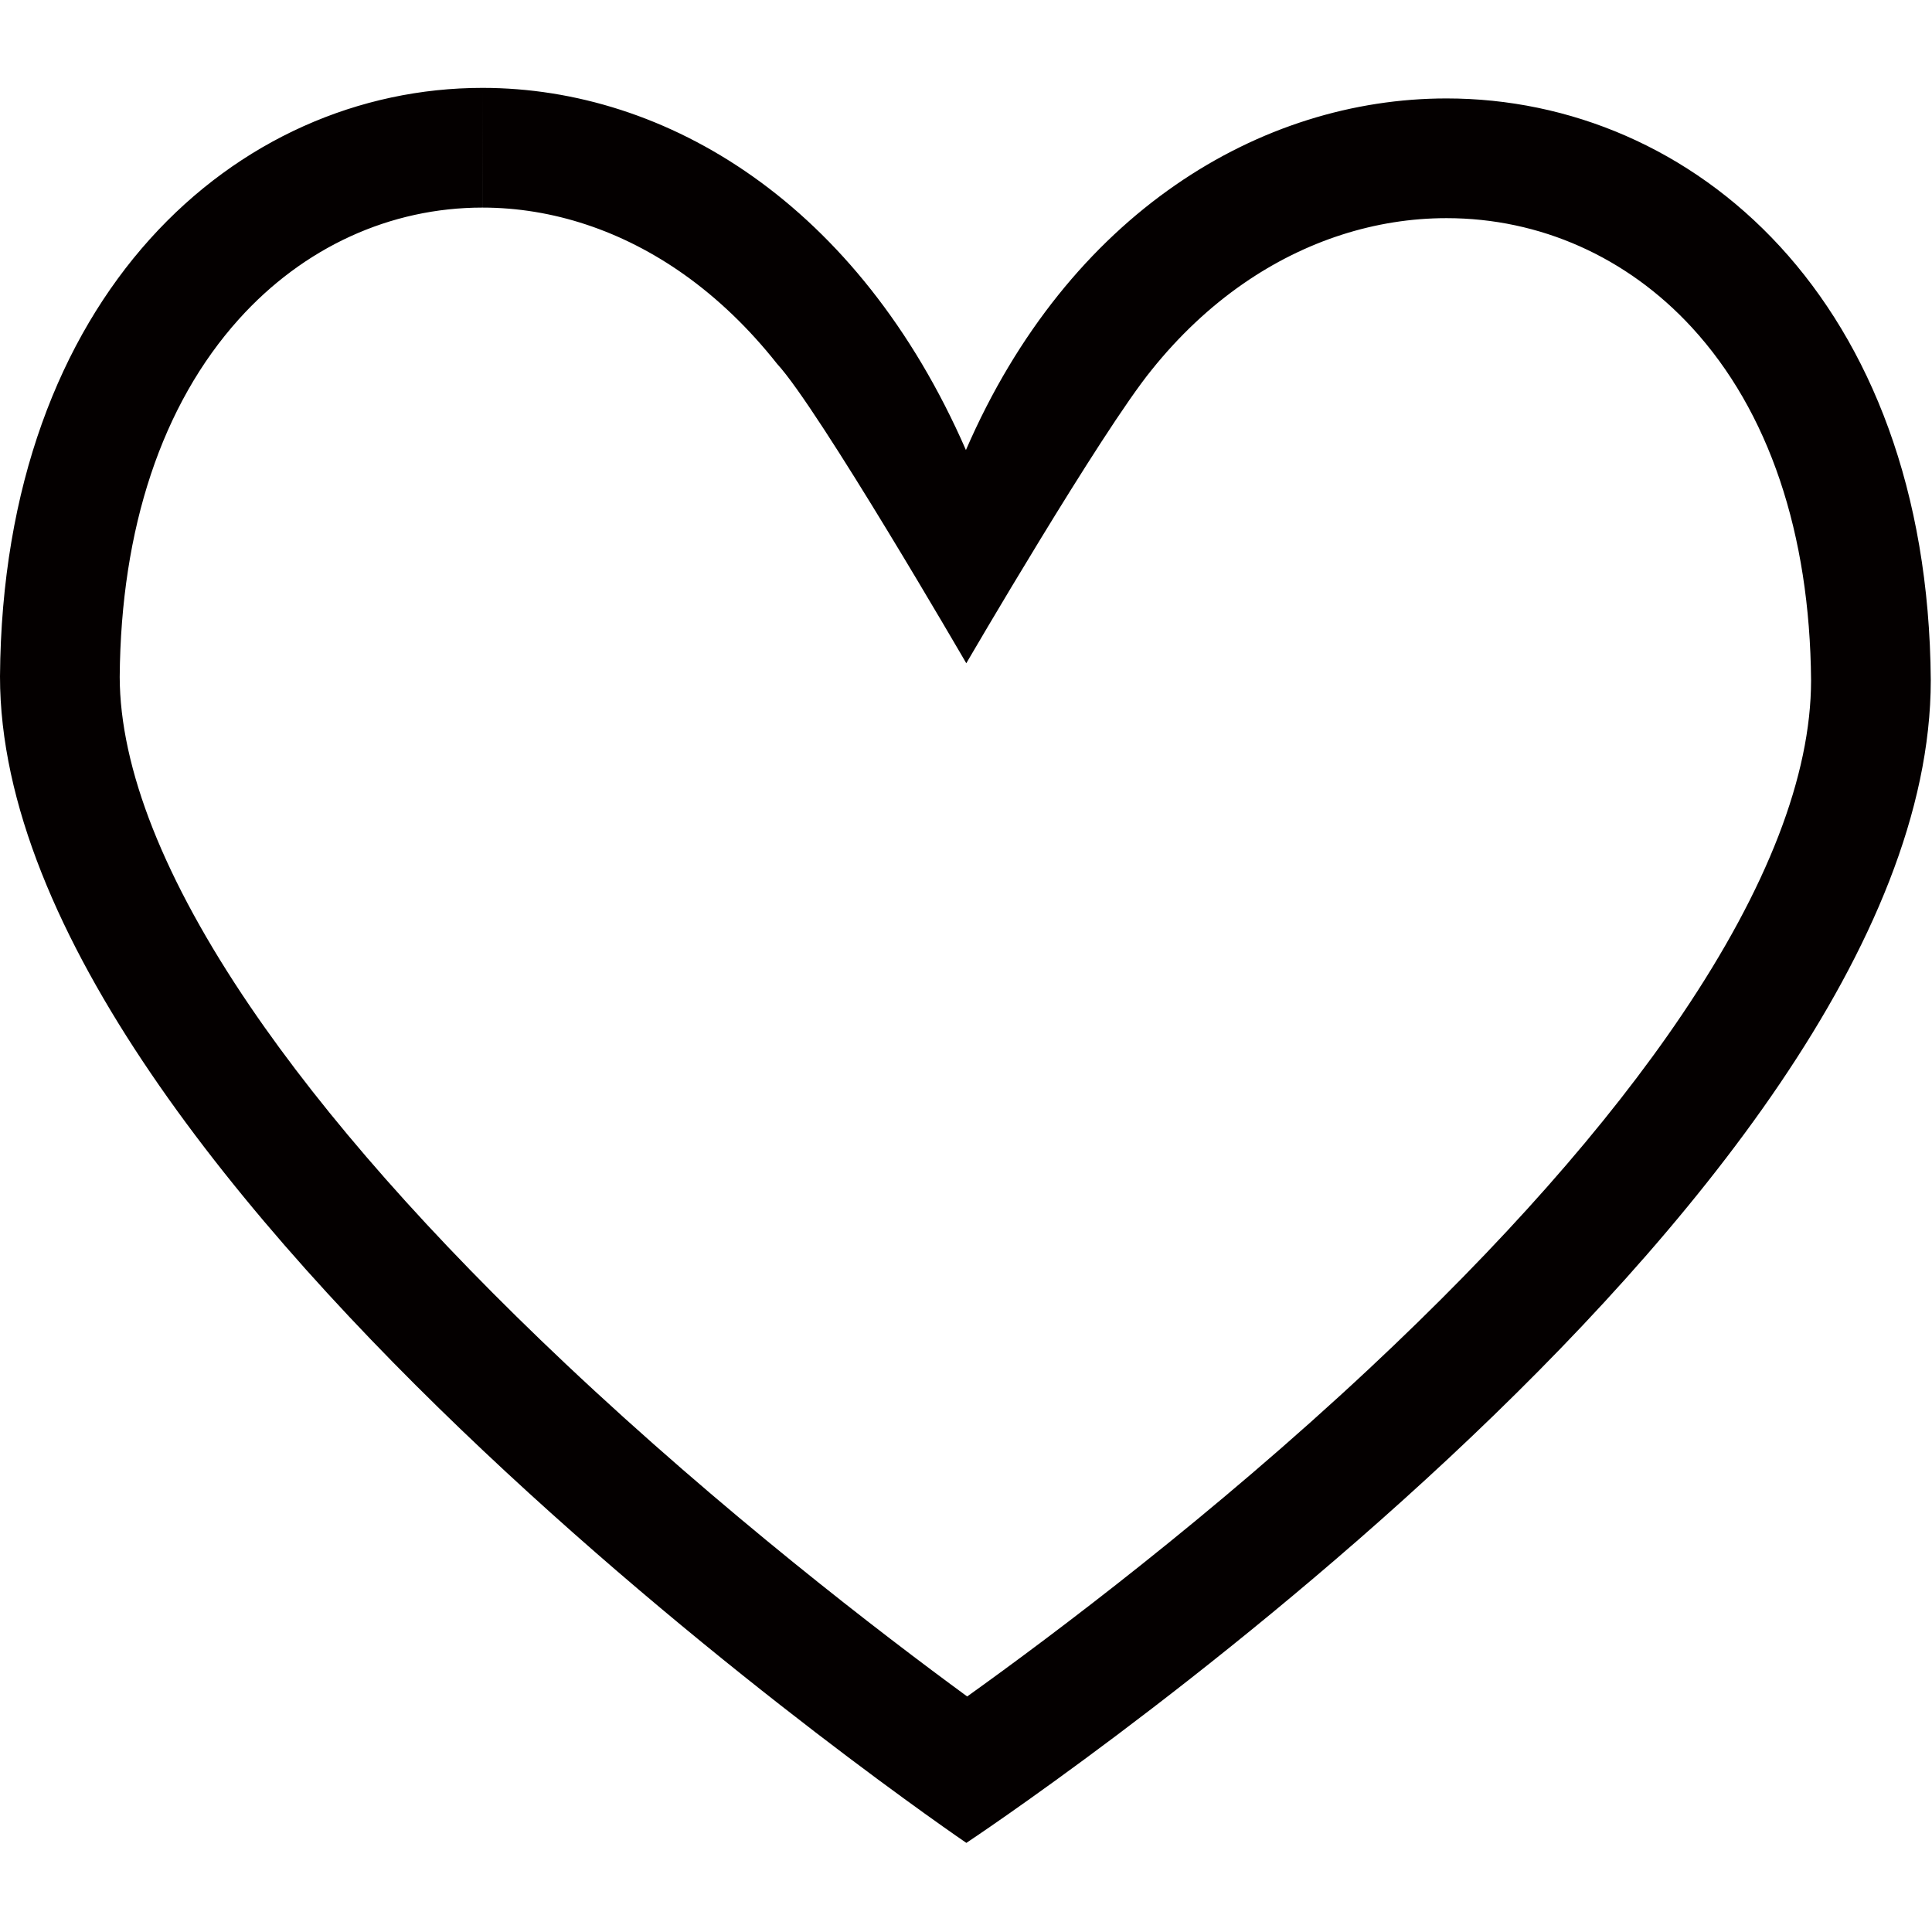 <?xml version="1.0" encoding="utf-8"?>
<!-- Generator: Adobe Illustrator 18.0.0, SVG Export Plug-In . SVG Version: 6.00 Build 0)  -->
<!DOCTYPE svg PUBLIC "-//W3C//DTD SVG 1.1//EN" "http://www.w3.org/Graphics/SVG/1.1/DTD/svg11.dtd">
<svg version="1.1" id="图形" xmlns="http://www.w3.org/2000/svg" xmlns:xlink="http://www.w3.org/1999/xlink" x="0px" y="0px"
	 viewBox="15.167 -16.333 1000.636 1000.678" enable-background="new 15.167 -16.333 1000.636 1000.678" xml:space="preserve">
<path id="触发_1_" fill="#040000" d="M265.057,29.185l0.02,62c36.308,0.004,72.381,11.968,104.321,34.597
	c17.548,12.432,33.787,28.028,48.268,46.352c21.376,23.048,97.969,155.048,97.969,155.048s69.741-119.667,96.011-151.942
	c14.122-17.606,30.088-32.633,47.456-44.662c32.041-22.194,68.443-33.926,105.269-33.926c48.357,0,93.478,20.105,127.052,56.611
	c39.811,43.288,61.159,106.521,61.745,182.884c-0.06,49.192-22.592,107.465-66.971,173.205
	c-38.625,57.216-93.094,118.854-161.895,183.202c-81.144,75.893-163.313,137.62-208.203,169.76
	c-44.703-32.735-126.663-95.553-208.131-172.422c-69.386-65.47-124.338-127.738-163.329-185.074
	c-22.093-32.488-39.025-63.424-50.324-91.948c-11.344-28.636-17.113-55.087-17.148-78.627
	c0.577-76.97,21.913-141.022,61.707-185.252c33.54-37.278,78.353-57.808,126.183-57.808V29.185 M265.084,29.185
	C137.484,29.17,16.55,136.464,15.167,334.027c0,263.735,500.502,604.122,500.502,604.122s499.498-330.357,499.498-602.198
	C1013.766,138.598,891.874,34.653,764.37,34.653c-96.232,0-195.655,59.188-248.922,182.103
	C459.864,89.338,360.601,29.197,265.084,29.185L265.084,29.185z"/>
</svg>
